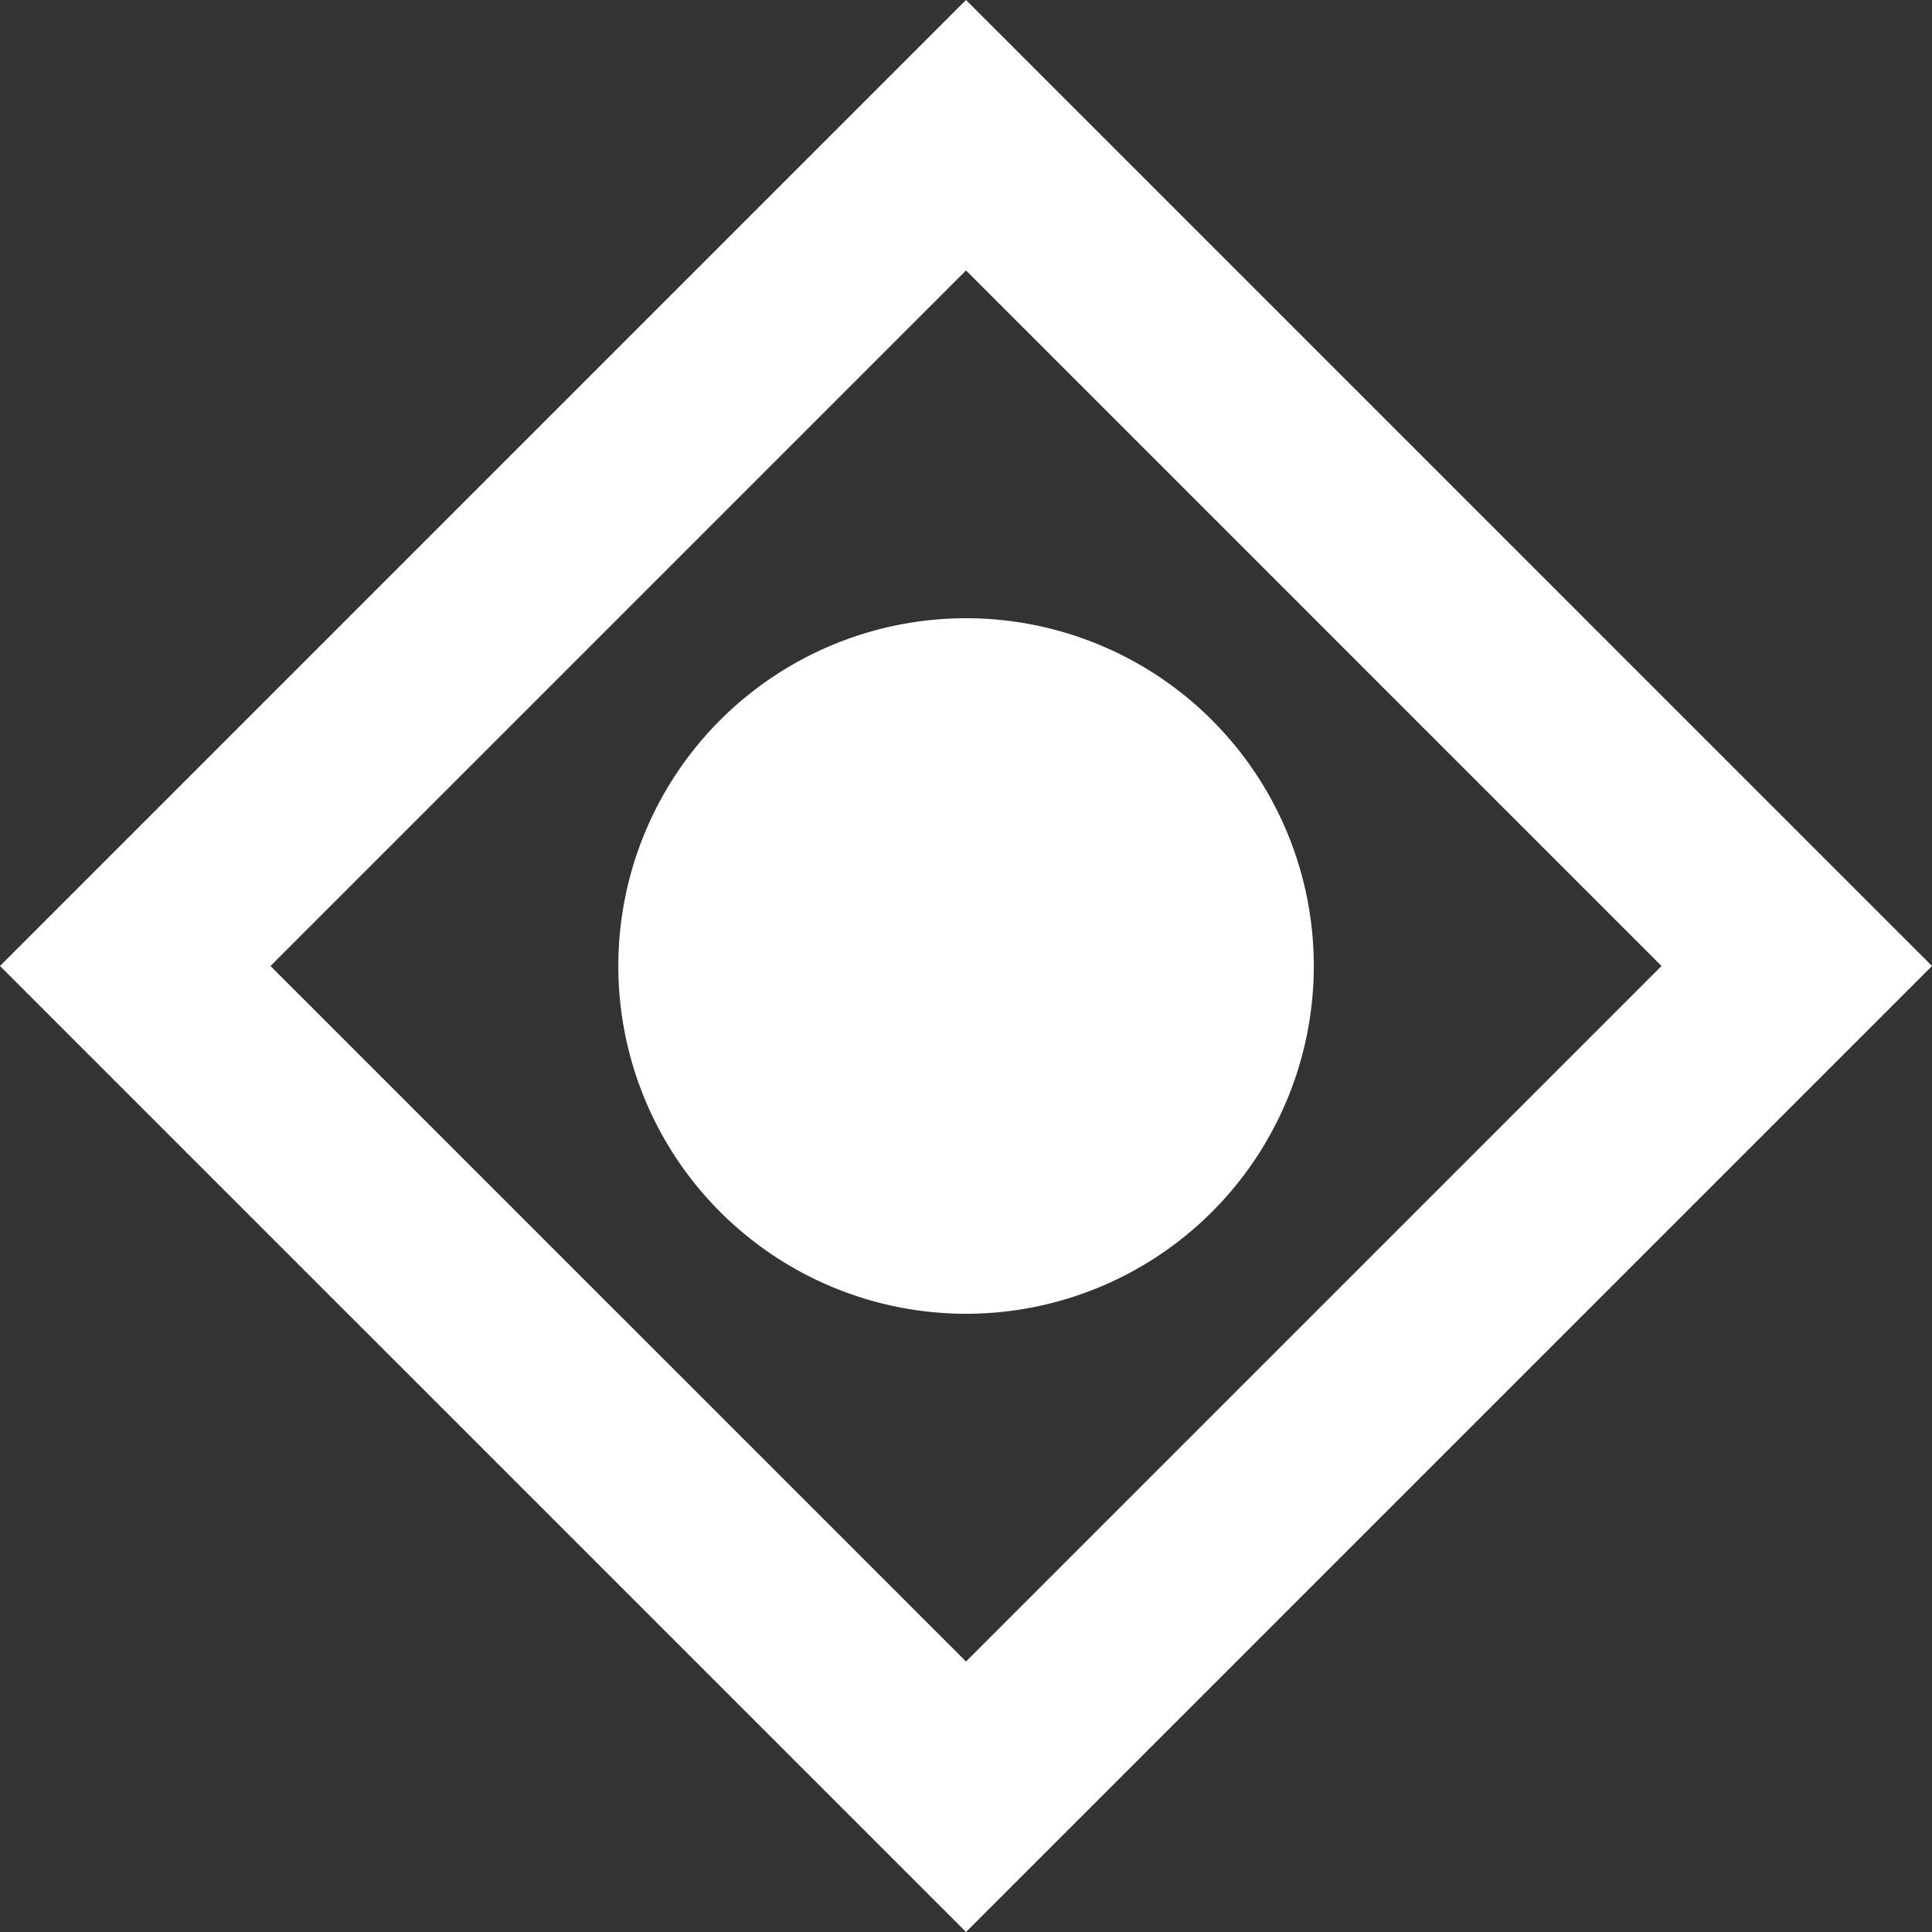 <svg xmlns:xlink="http://www.w3.org/1999/xlink" width="24" height="24" fill="none" xmlns="http://www.w3.org/2000/svg"><rect width="100%" height="100%" fill="#333333" stroke="none"/><path fill-rule="evenodd" clip-rule="evenodd" d="M12 0l12 12-12 12L0 12 12 0zm0 3.36L20.64 12 12 20.64 3.36 12 12 3.36zm0 12.96a4.32 4.32 0 10.001-8.64 4.32 4.32 0 000 8.64z" fill="#fff"/></svg>